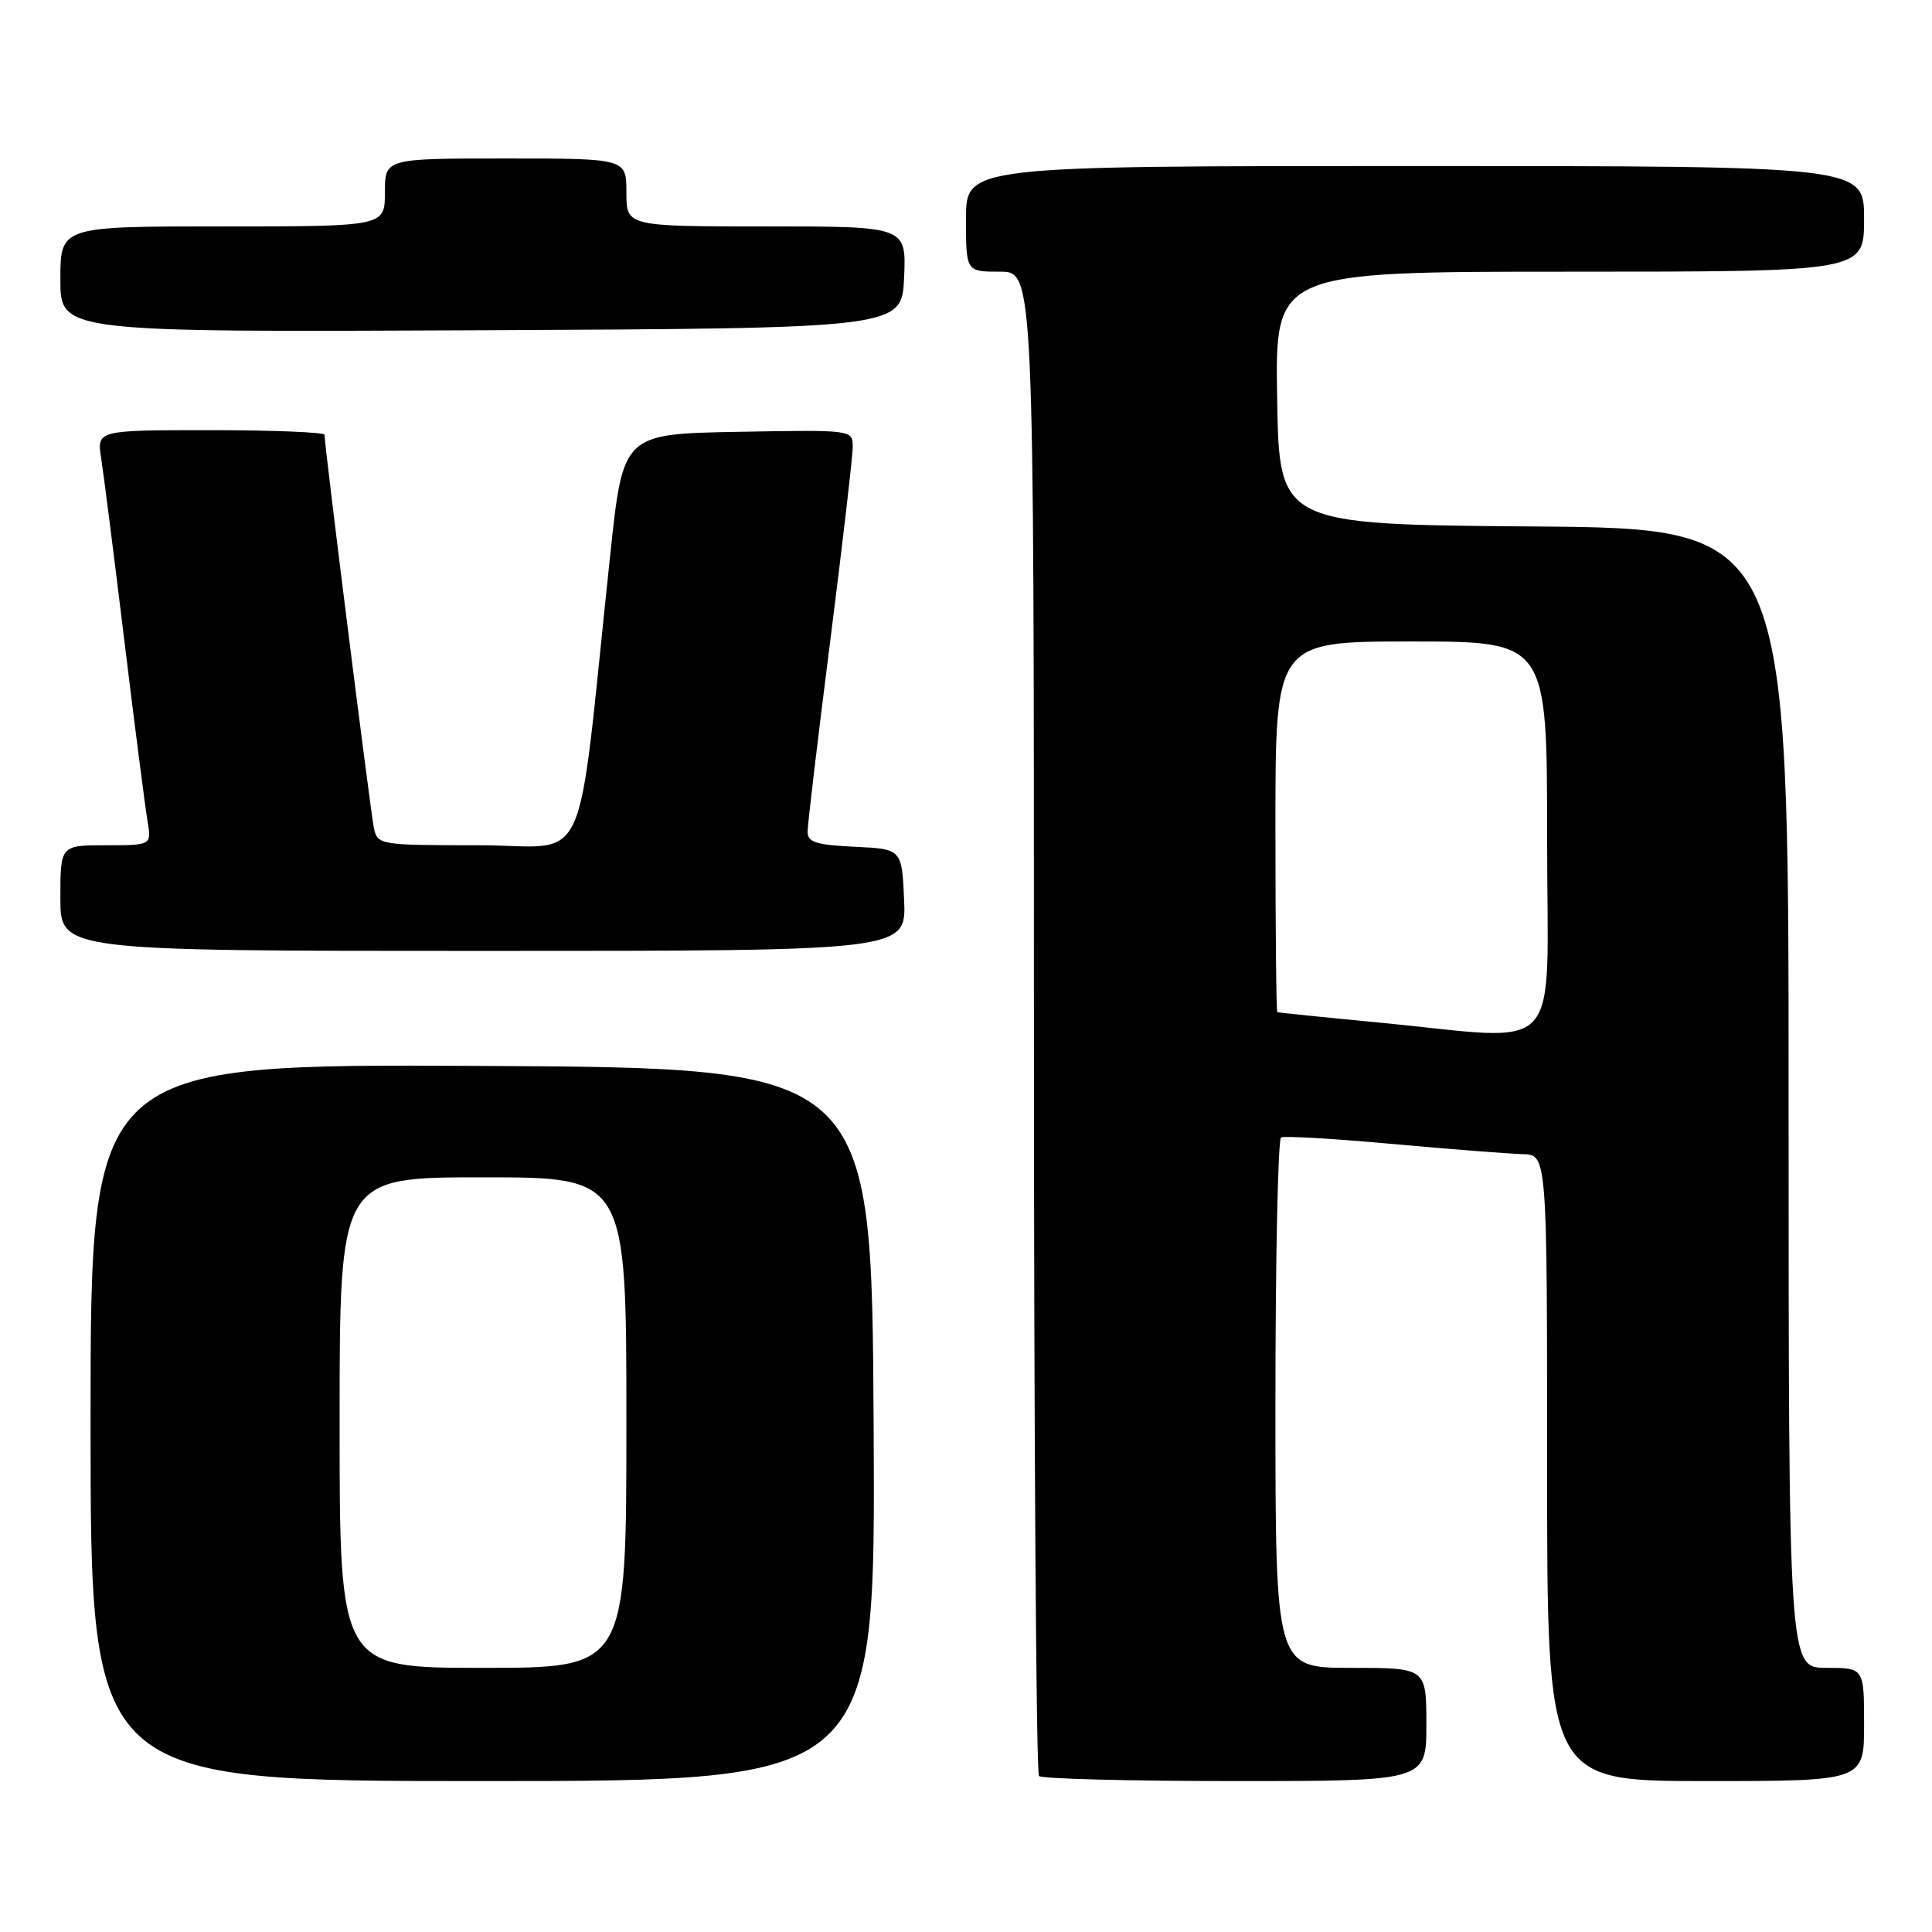 <?xml version="1.0" encoding="UTF-8" standalone="no"?>
<!DOCTYPE svg PUBLIC "-//W3C//DTD SVG 1.1//EN" "http://www.w3.org/Graphics/SVG/1.1/DTD/svg11.dtd" >
<svg xmlns="http://www.w3.org/2000/svg" xmlns:xlink="http://www.w3.org/1999/xlink" version="1.1" viewBox="0 0 256 256">
 <g >
 <path fill="currentColor"
d=" M 115.76 188.75 C 115.50 141.50 115.50 141.50 63.75 141.24 C 12.00 140.98 12.00 140.98 12.00 188.49 C 12.00 236.00 12.00 236.00 64.01 236.00 C 116.02 236.00 116.02 236.00 115.76 188.75 Z  M 189.00 228.50 C 189.00 221.00 189.00 221.00 179.00 221.00 C 169.00 221.00 169.00 221.00 169.00 186.06 C 169.00 166.84 169.34 150.94 169.75 150.72 C 170.16 150.49 176.80 150.88 184.50 151.58 C 192.20 152.28 199.96 152.88 201.75 152.93 C 205.00 153.00 205.00 153.00 205.00 194.50 C 205.00 236.00 205.00 236.00 226.00 236.00 C 247.00 236.00 247.00 236.00 247.00 228.50 C 247.00 221.00 247.00 221.00 242.00 221.00 C 237.00 221.00 237.00 221.00 237.00 145.51 C 237.00 70.03 237.00 70.03 203.25 69.76 C 169.50 69.50 169.50 69.50 169.23 52.75 C 168.95 36.00 168.95 36.00 207.98 36.00 C 247.00 36.00 247.00 36.00 247.00 29.00 C 247.00 22.00 247.00 22.00 187.50 22.00 C 128.00 22.00 128.00 22.00 128.00 29.00 C 128.00 36.00 128.00 36.00 132.50 36.00 C 137.00 36.00 137.00 36.00 137.00 135.33 C 137.00 189.97 137.30 234.97 137.67 235.33 C 138.03 235.70 149.73 236.00 163.67 236.00 C 189.00 236.00 189.00 236.00 189.00 228.50 Z  M 119.80 119.25 C 119.50 112.50 119.50 112.50 113.25 112.20 C 108.14 111.96 107.00 111.59 107.01 110.20 C 107.01 109.27 108.36 97.93 110.00 85.00 C 111.64 72.07 112.99 60.48 112.99 59.22 C 113.00 56.95 113.00 56.95 97.78 57.22 C 82.56 57.50 82.56 57.50 80.86 73.50 C 76.25 116.83 78.44 112.00 63.40 112.00 C 50.35 112.00 50.03 111.95 49.55 109.75 C 49.11 107.72 43.00 59.08 43.00 57.61 C 43.00 57.28 36.21 57.00 27.91 57.00 C 12.82 57.00 12.82 57.00 13.41 60.75 C 13.73 62.81 15.12 73.72 16.49 85.00 C 17.86 96.28 19.24 106.96 19.54 108.75 C 20.09 112.00 20.09 112.00 14.05 112.00 C 8.00 112.00 8.00 112.00 8.00 119.00 C 8.00 126.00 8.00 126.00 64.05 126.00 C 120.09 126.00 120.09 126.00 119.80 119.25 Z  M 119.80 36.75 C 120.09 30.00 120.09 30.00 101.55 30.00 C 83.00 30.00 83.00 30.00 83.00 25.50 C 83.00 21.00 83.00 21.00 67.00 21.00 C 51.00 21.00 51.00 21.00 51.00 25.50 C 51.00 30.00 51.00 30.00 29.50 30.00 C 8.00 30.00 8.00 30.00 8.00 37.01 C 8.00 44.02 8.00 44.02 63.75 43.76 C 119.50 43.50 119.50 43.50 119.80 36.75 Z  M 45.00 188.50 C 45.00 156.00 45.00 156.00 64.00 156.00 C 83.00 156.00 83.00 156.00 83.00 188.50 C 83.00 221.00 83.00 221.00 64.00 221.00 C 45.00 221.00 45.00 221.00 45.00 188.50 Z  M 182.50 135.47 C 175.35 134.79 169.39 134.18 169.25 134.11 C 169.11 134.05 169.00 122.97 169.00 109.50 C 169.00 85.00 169.00 85.00 187.00 85.00 C 205.00 85.00 205.00 85.00 205.00 111.00 C 205.00 140.76 207.65 137.88 182.50 135.47 Z "/>
</g>
</svg>